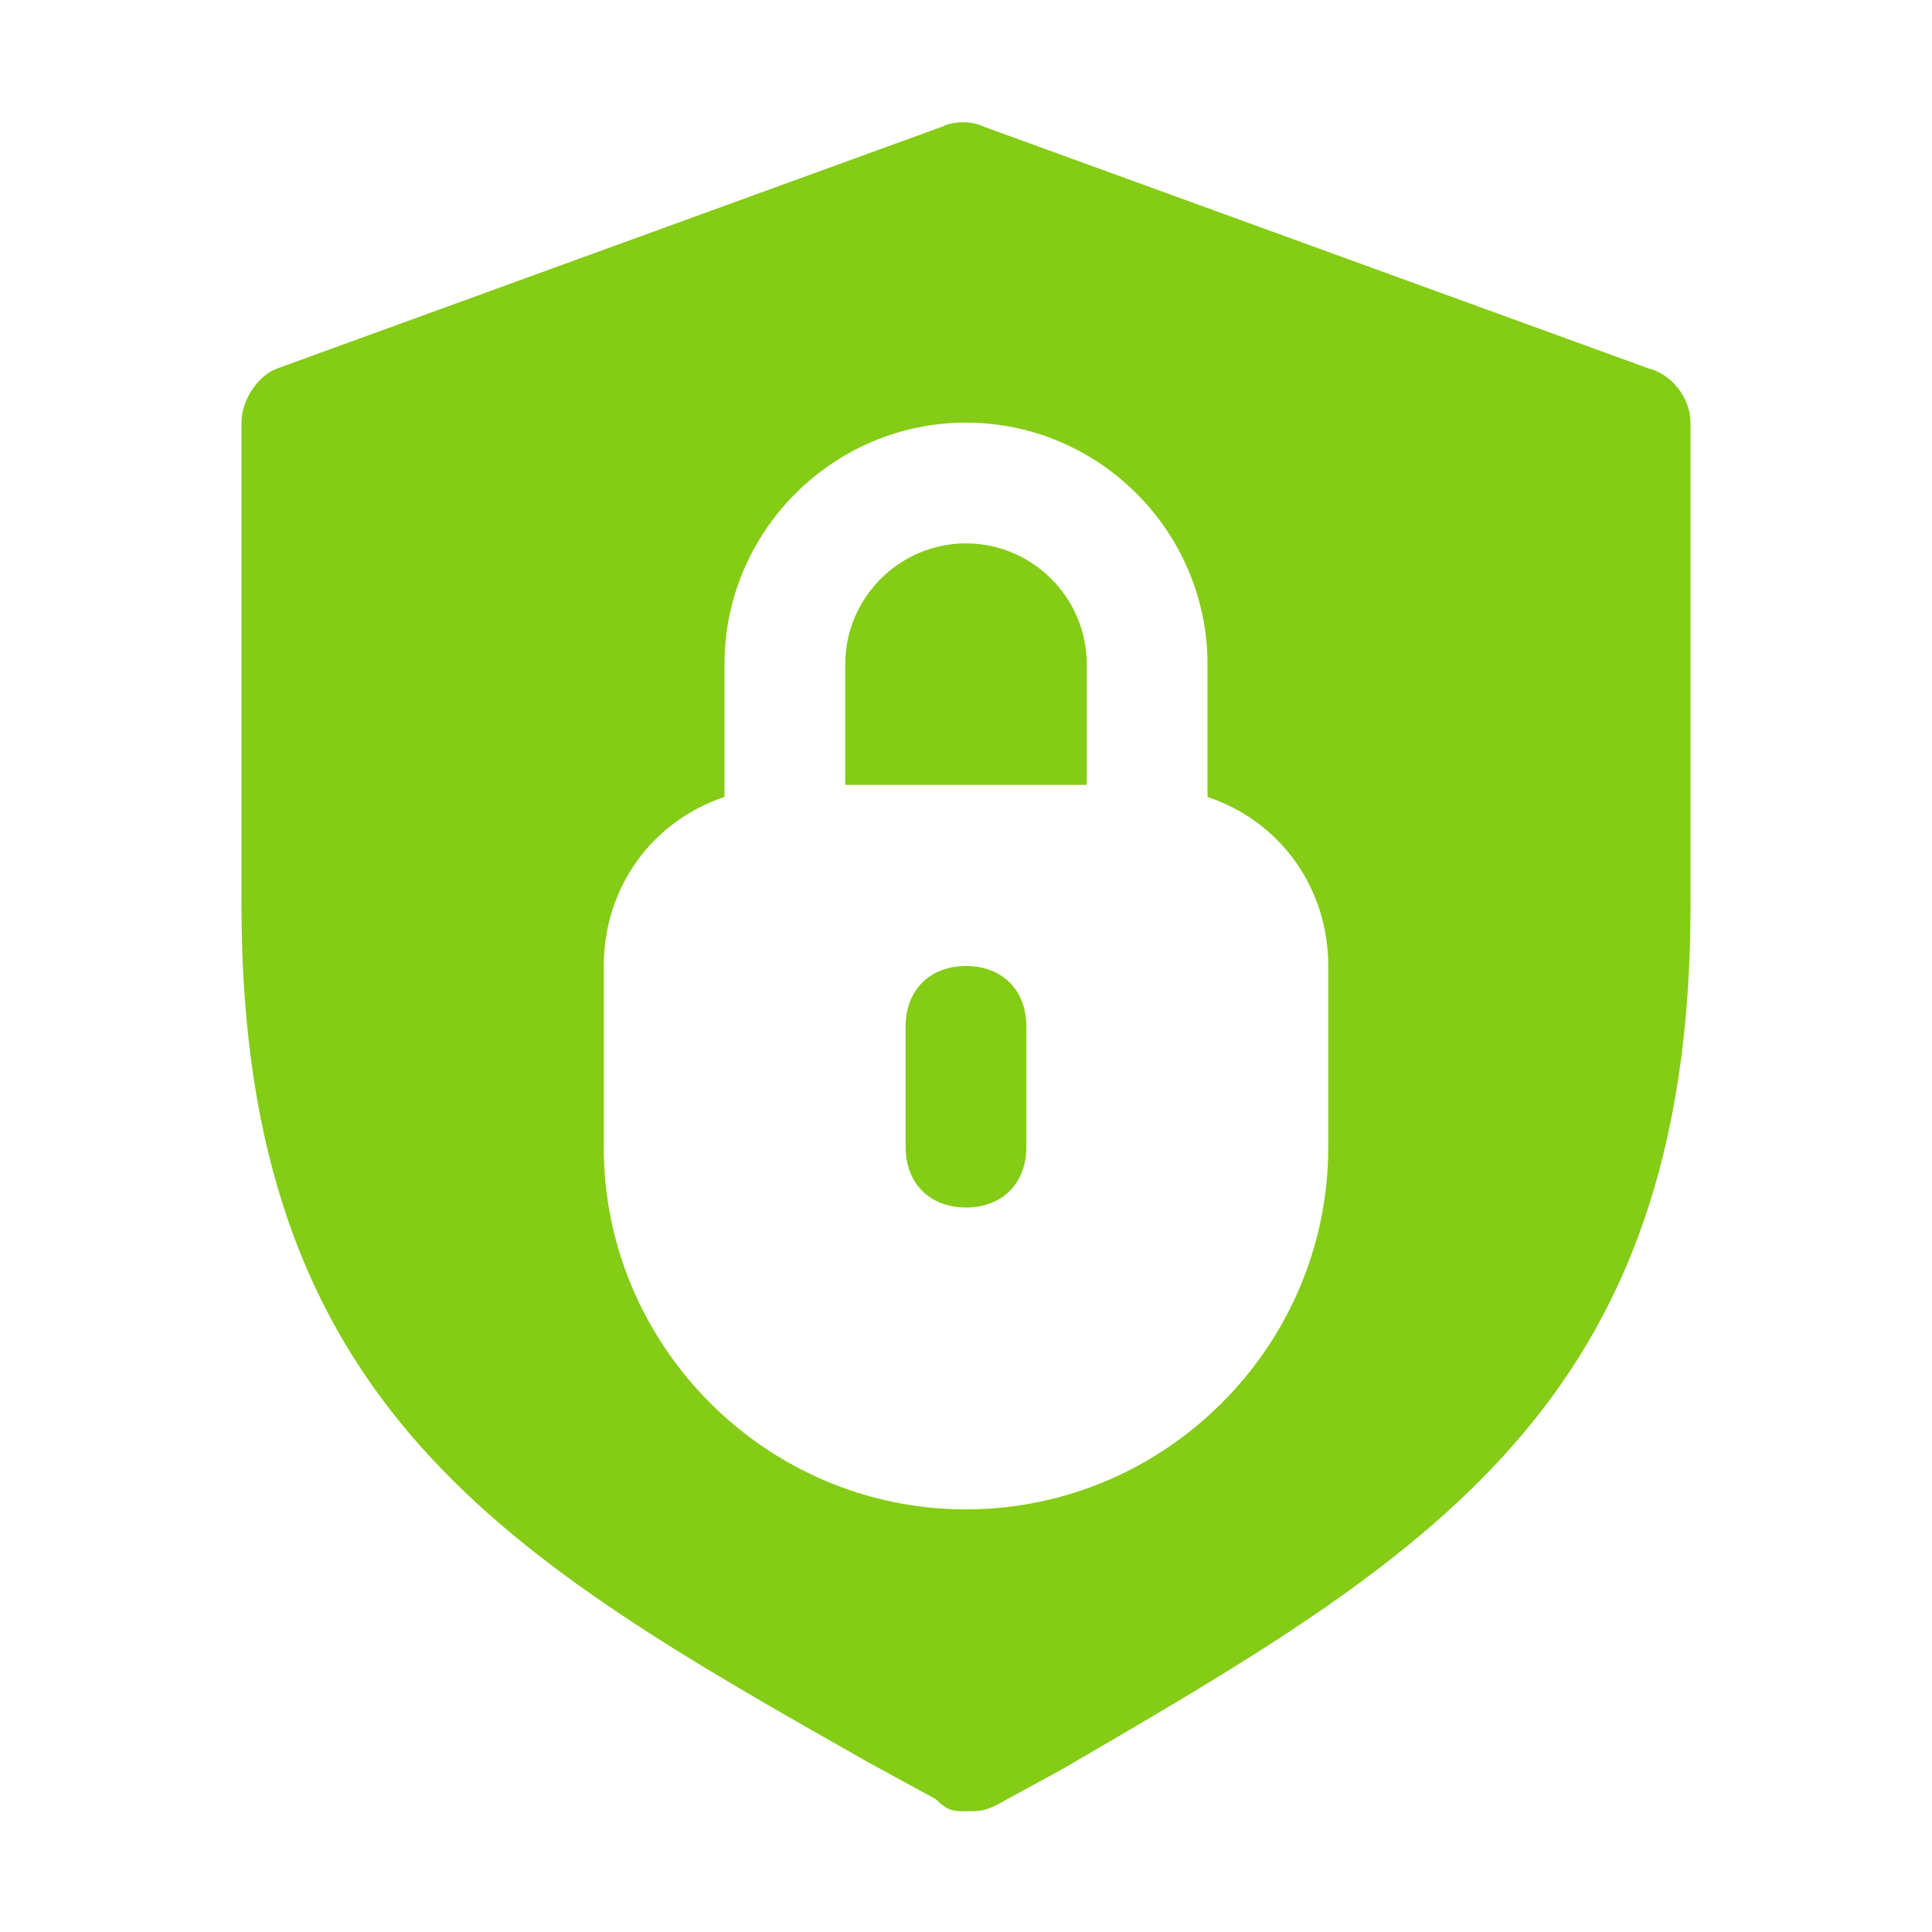 <svg xmlns="http://www.w3.org/2000/svg" enable-background="new 0 0 32 32" viewBox="0 0 32 32" id="secure">
  <path fill="#84cc16" d="M18,11c0-1.1-0.9-2-2-2s-2,0.9-2,2v2h4V11z"></path>
  <path fill="#84cc16" d="M4,7v8c0,8.3,4.4,10.8,10.4,14.2l1.1,0.6C15.7,30,15.8,30,16,30s0.3,0,0.5-0.1l1.1-0.6c6-3.5,10.4-6,10.4-14.3V7
	c0-0.4-0.3-0.8-0.7-0.9l-11-4c-0.2-0.1-0.5-0.1-0.7,0l-11,4C4.3,6.2,4,6.6,4,7z M10,16c0-1.3,0.8-2.4,2-2.8V11c0-2.2,1.8-4,4-4
	s4,1.8,4,4v2.2c1.2,0.4,2,1.5,2,2.8v3c0,3.3-2.7,6-6,6s-6-2.7-6-6V16z"></path>
  <path fill="#84cc16" d="M16,16c-0.6,0-1,0.4-1,1v2c0,0.6,0.4,1,1,1s1-0.4,1-1v-2C17,16.4,16.6,16,16,16z"></path>
</svg>
